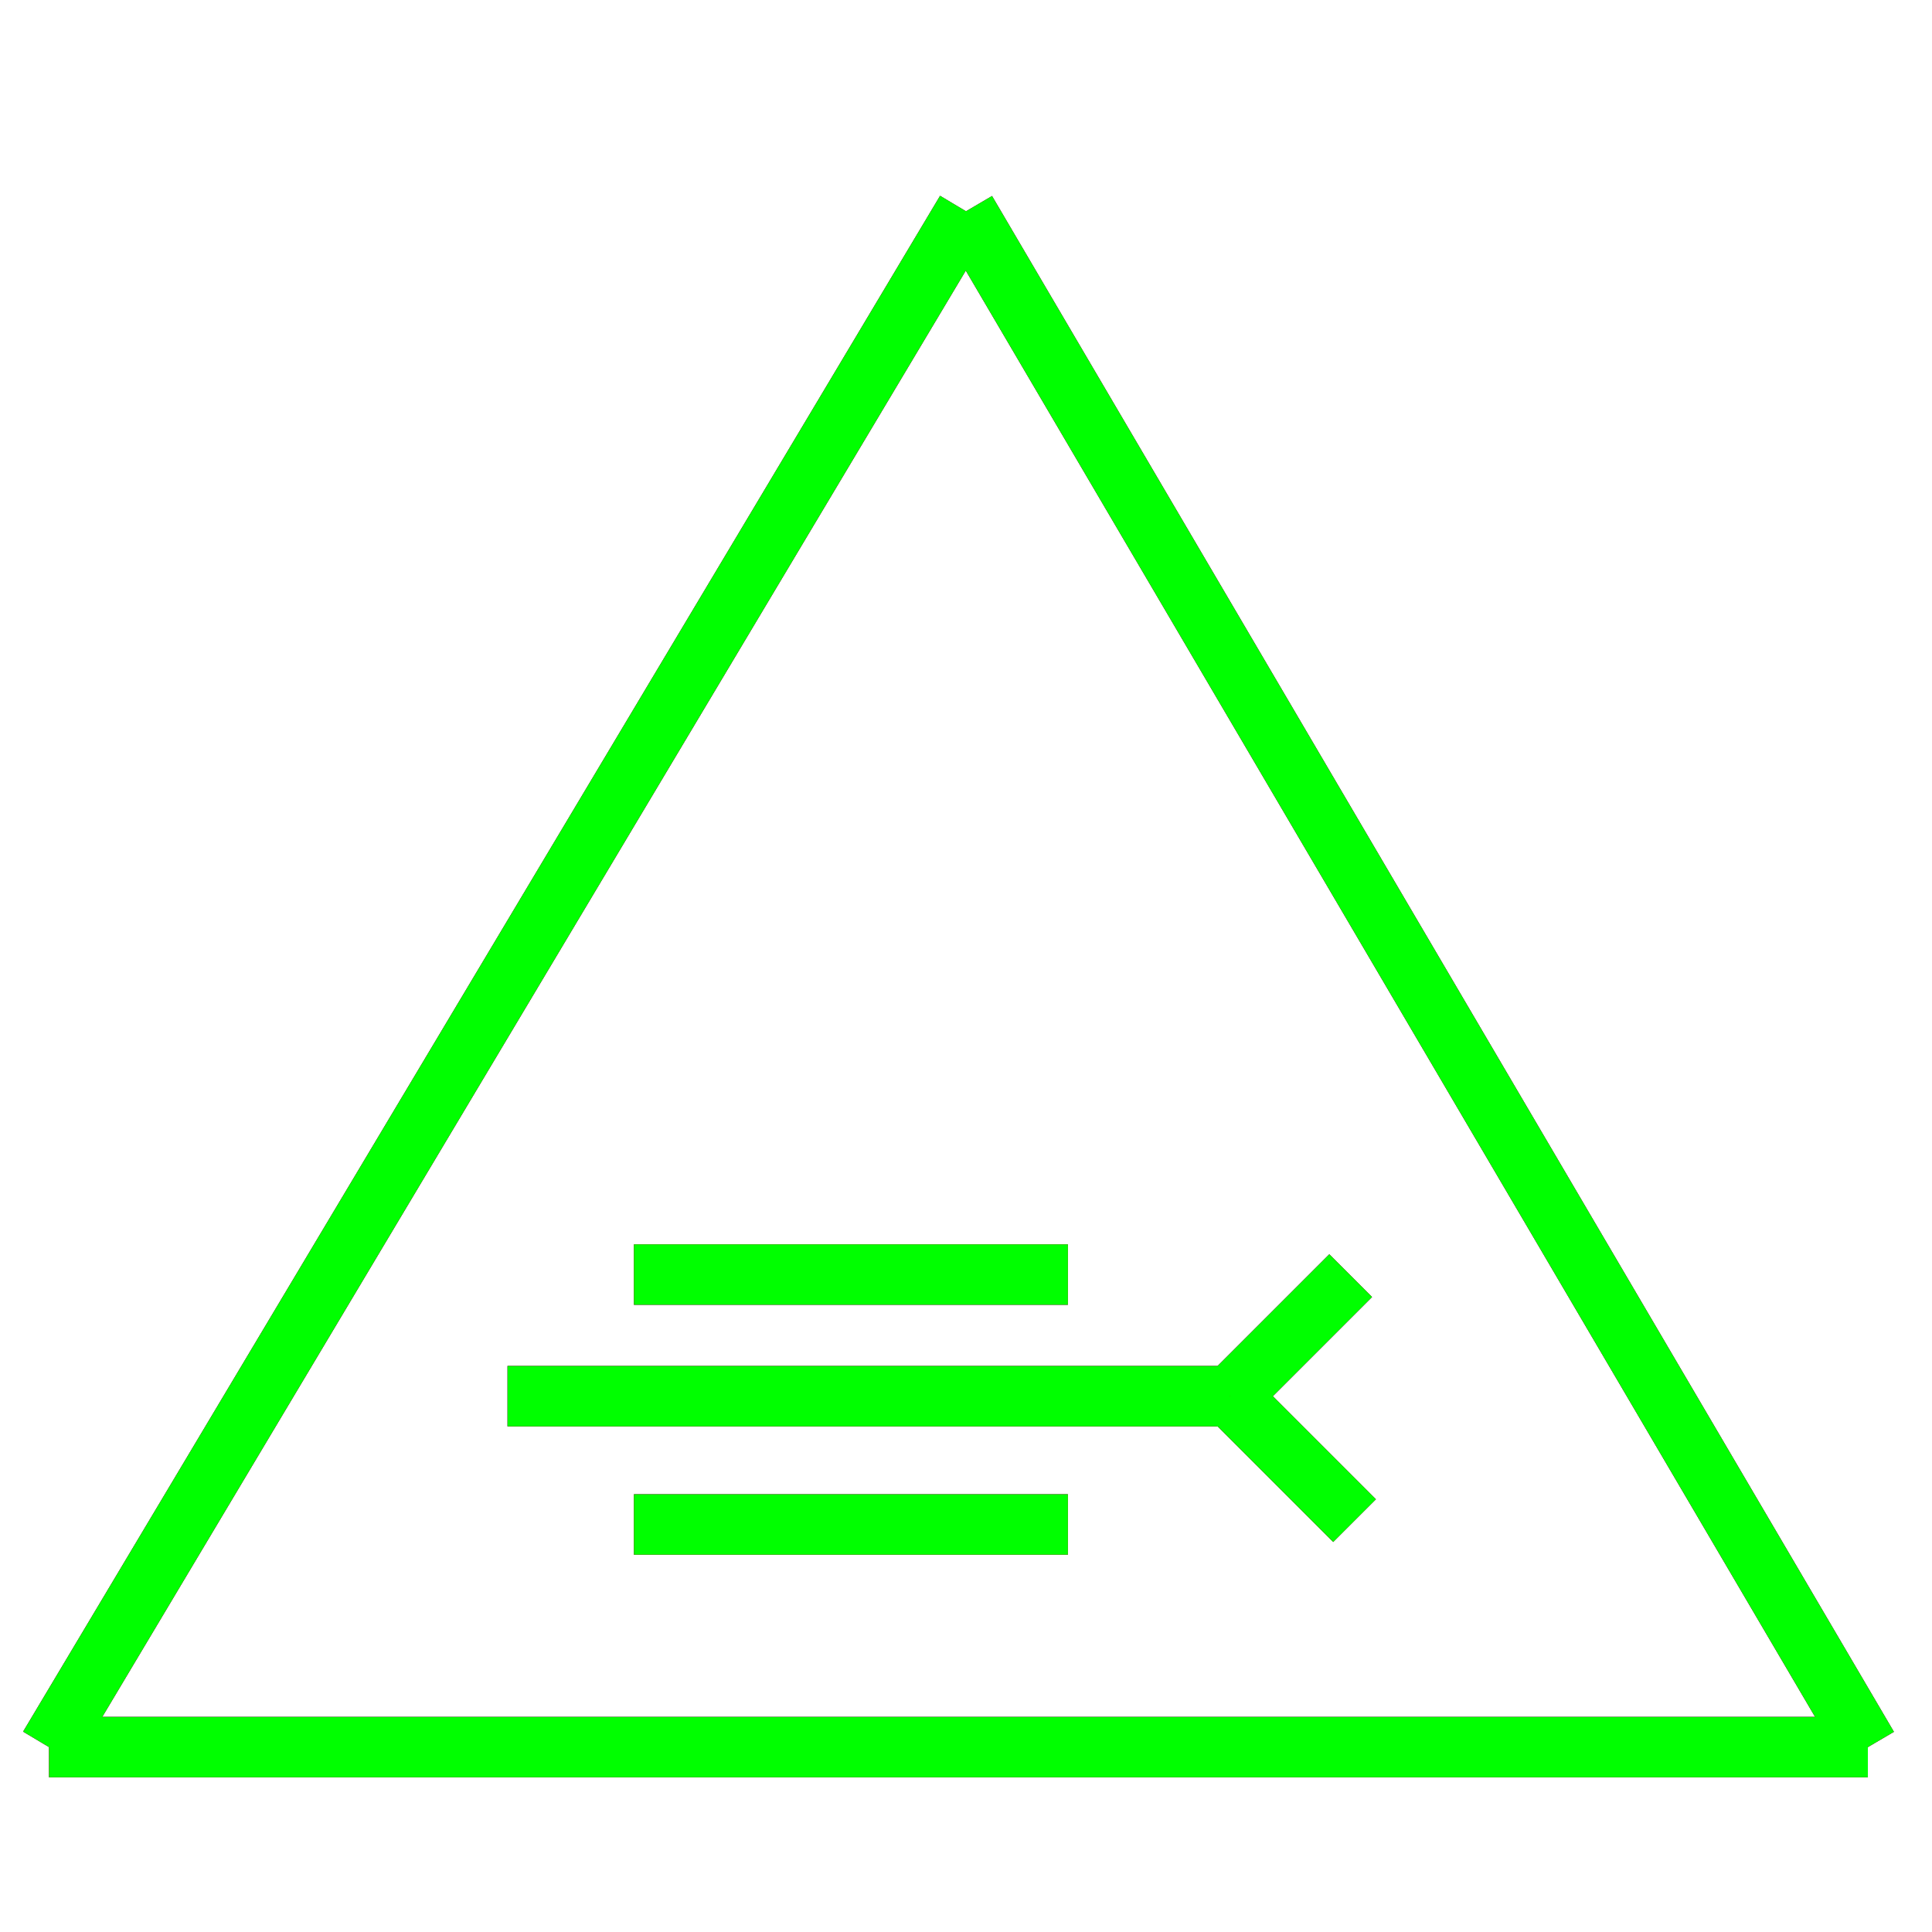 <?xml version="1.0" encoding="utf-8"?>
<!-- Generator: Adobe Illustrator 14.0.0, SVG Export Plug-In . SVG Version: 6.00 Build 43363)  -->
<!DOCTYPE svg PUBLIC "-//W3C//DTD SVG 1.1//EN" "http://www.w3.org/Graphics/SVG/1.1/DTD/svg11.dtd">
<svg version="1.1" id="图层_1" xmlns="http://www.w3.org/2000/svg" xmlns:xlink="http://www.w3.org/1999/xlink" x="0px" y="0px"
	 width="64px" height="64px" viewBox="0 0 64 64" enable-background="new 0 0 64 64" xml:space="preserve">
<g id="Blue">
	<line fill="none" stroke="#0000FF" stroke-width="2" x1="32" y1="7" x2="1.625" y2="57.875"/>
	<line fill="none" stroke="#0000FF" stroke-width="2" x1="1.625" y1="57.875" x2="61.875" y2="57.875"/>
	<line fill="none" stroke="#0000FF" stroke-width="2" x1="61.875" y1="57.875" x2="32" y2="7"/>
	<line fill="none" stroke="#0000FF" stroke-width="2" x1="21" y1="42.222" x2="35.375" y2="42.222"/>
	<line fill="none" stroke="#0000FF" stroke-width="2" x1="21" y1="50.5" x2="35.375" y2="50.5"/>
	<line fill="none" stroke="#0000FF" stroke-width="2" x1="16.813" y1="46.25" x2="40.75" y2="46.25"/>
	<line fill="none" stroke="#0000FF" stroke-width="2" x1="40.75" y1="46.25" x2="44.743" y2="42.257"/>
	<line fill="none" stroke="#0000FF" stroke-width="2" x1="40.75" y1="46.25" x2="44.871" y2="50.372"/>
</g>
<g id="Red">
	<line fill="none" stroke="#FF0000" stroke-width="2" x1="32" y1="7" x2="1.625" y2="57.875"/>
	<line fill="none" stroke="#FF0000" stroke-width="2" x1="1.625" y1="57.875" x2="61.875" y2="57.875"/>
	<line fill="none" stroke="#FF0000" stroke-width="2" x1="61.875" y1="57.875" x2="32" y2="7"/>
	<line fill="none" stroke="#FF0000" stroke-width="2" x1="21" y1="42.222" x2="35.375" y2="42.222"/>
	<line fill="none" stroke="#FF0000" stroke-width="2" x1="21" y1="50.5" x2="35.375" y2="50.5"/>
	<line fill="none" stroke="#FF0000" stroke-width="2" x1="16.813" y1="46.25" x2="40.75" y2="46.25"/>
	<line fill="none" stroke="#FF0000" stroke-width="2" x1="40.75" y1="46.25" x2="44.743" y2="42.257"/>
	<line fill="none" stroke="#FF0000" stroke-width="2" x1="40.75" y1="46.25" x2="44.871" y2="50.372"/>
</g>
<g id="White">
	<line fill="none" stroke="#00FF00" stroke-width="2" x1="32" y1="7" x2="1.625" y2="57.875"/>
	<line fill="none" stroke="#00FF00" stroke-width="2" x1="1.625" y1="57.875" x2="61.875" y2="57.875"/>
	<line fill="none" stroke="#00FF00" stroke-width="2" x1="61.875" y1="57.875" x2="32" y2="7"/>
	<line fill="none" stroke="#00FF00" stroke-width="2" x1="21" y1="42.222" x2="35.375" y2="42.222"/>
	<line fill="none" stroke="#00FF00" stroke-width="2" x1="21" y1="50.5" x2="35.375" y2="50.5"/>
	<line fill="none" stroke="#00FF00" stroke-width="2" x1="40.75" y1="46.25" x2="16.813" y2="46.25"/>
	<line fill="none" stroke="#00FF00" stroke-width="2" x1="40.75" y1="46.25" x2="44.743" y2="42.257"/>
	<line fill="none" stroke="#00FF00" stroke-width="2" x1="40.75" y1="46.25" x2="44.871" y2="50.372"/>
</g>
</svg>

